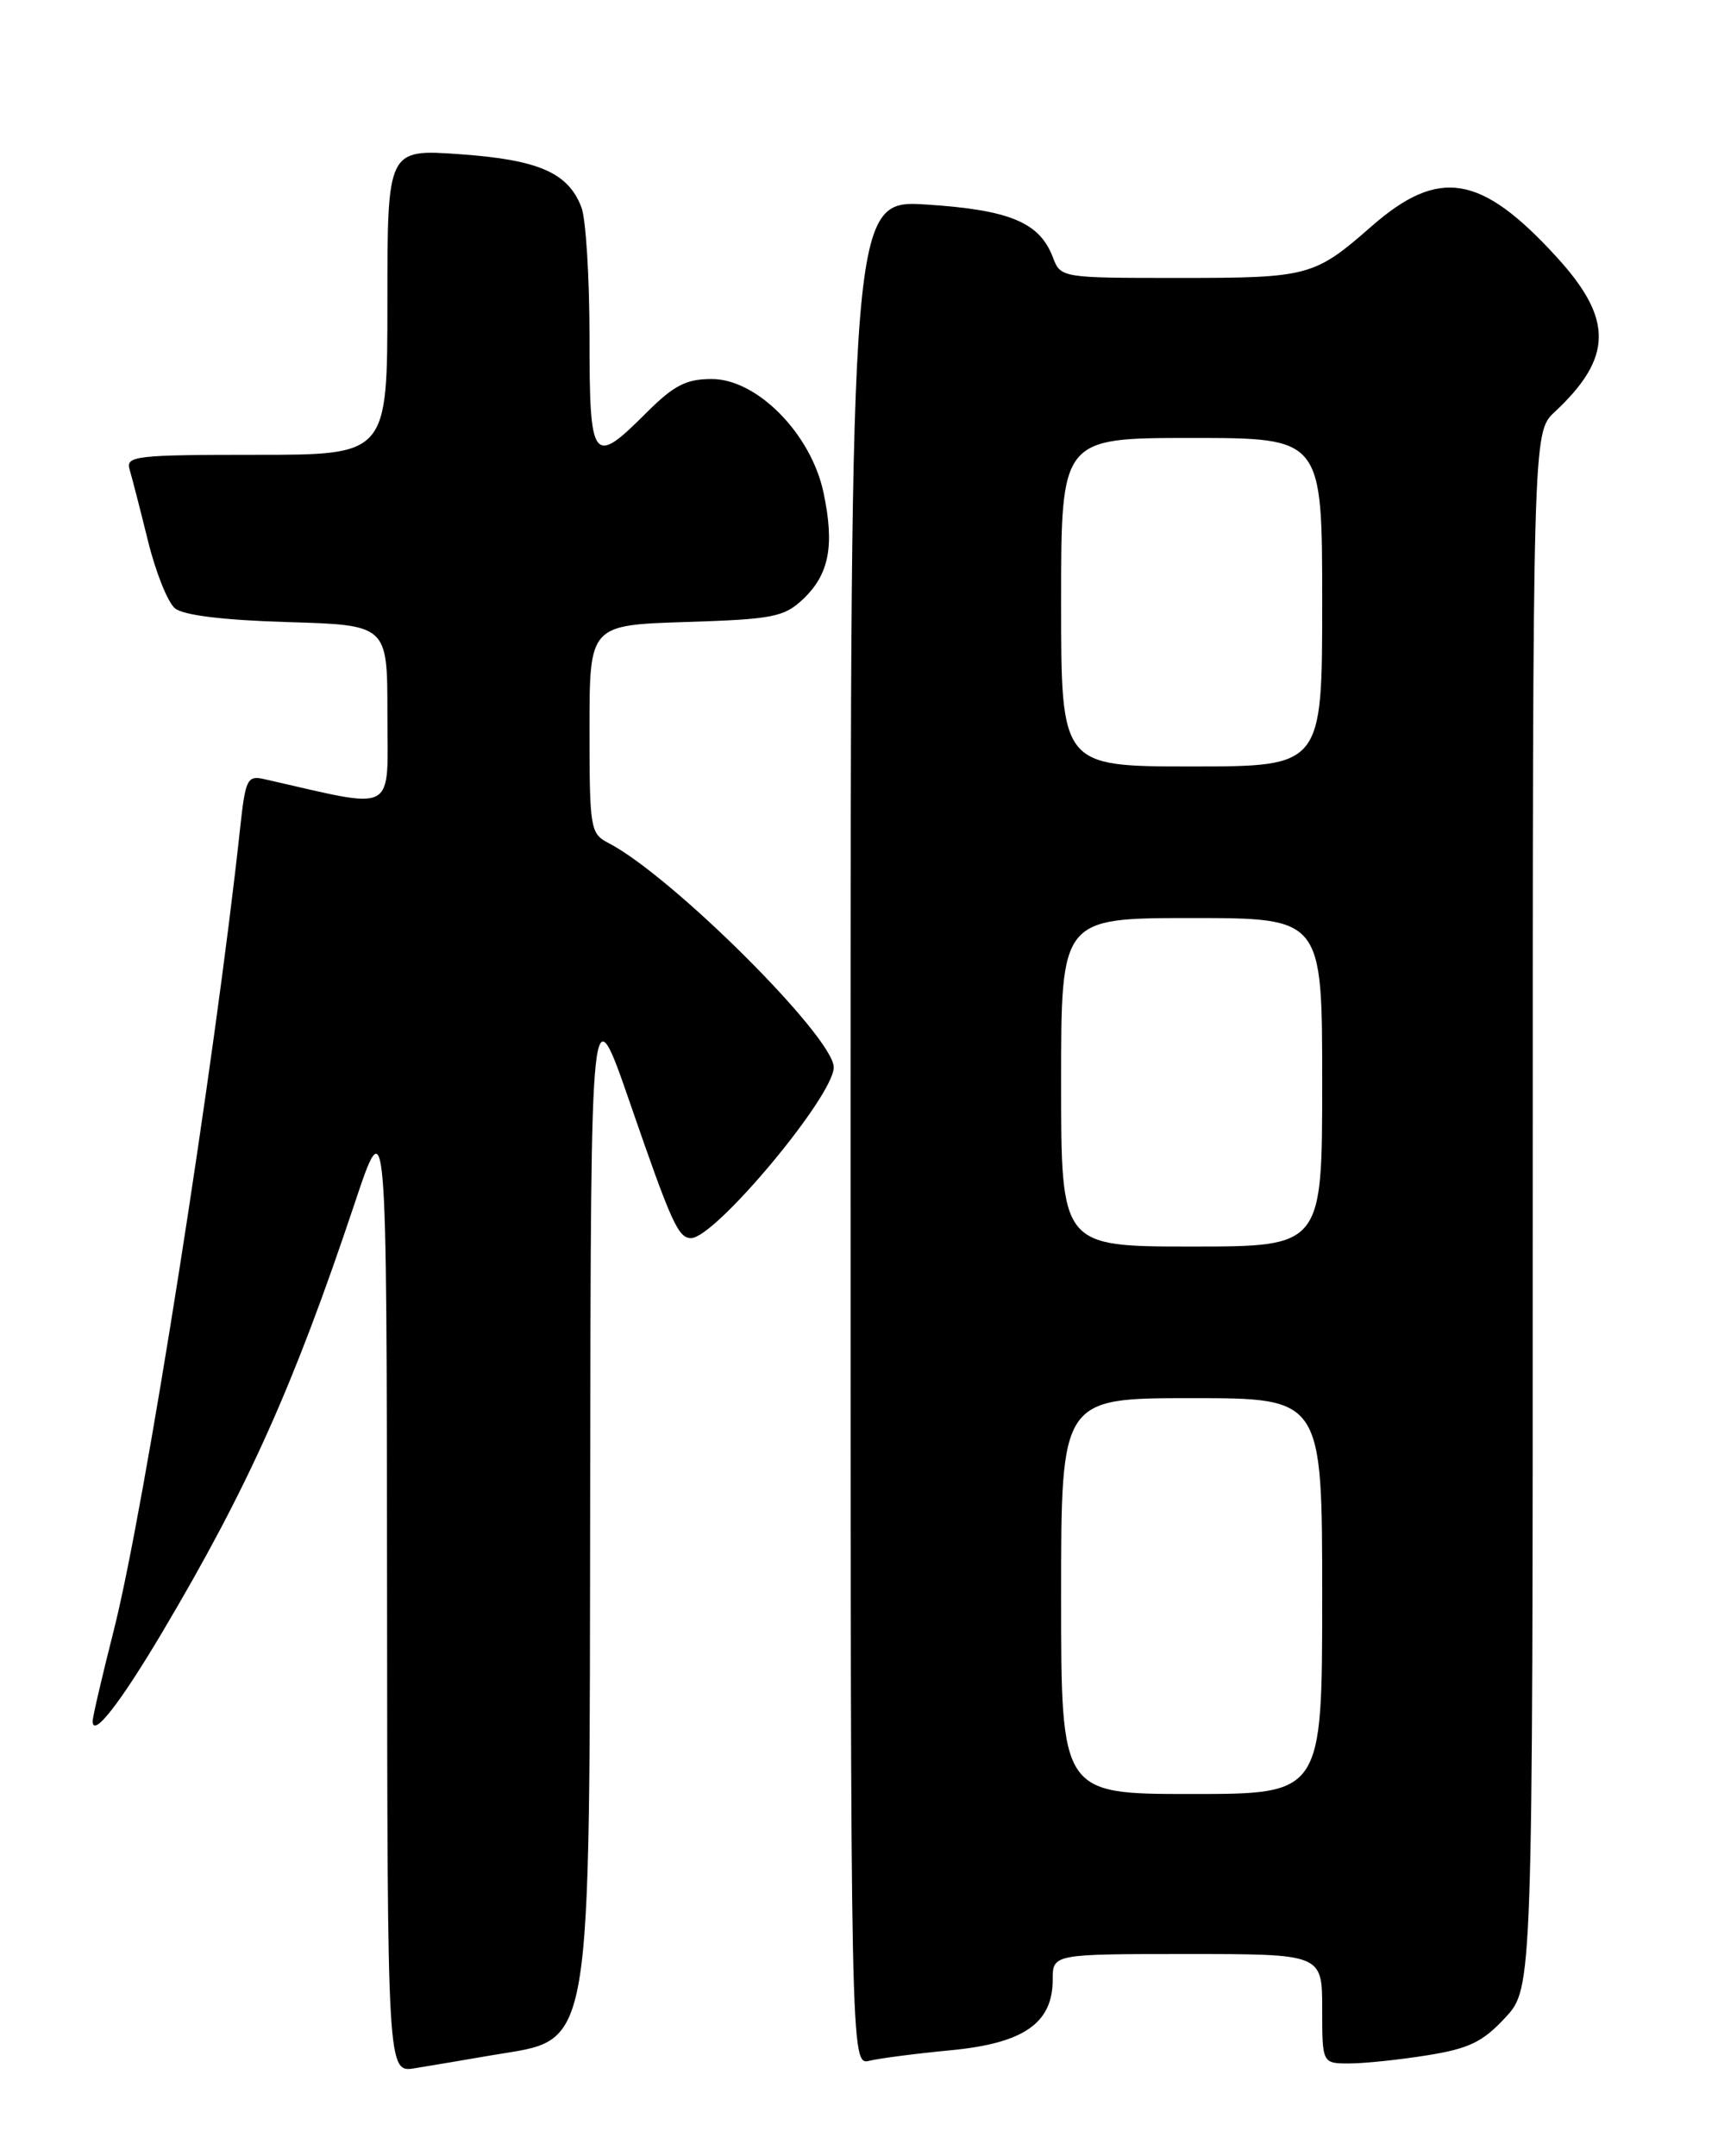 <?xml version="1.0" encoding="UTF-8" standalone="no"?>
<!DOCTYPE svg PUBLIC "-//W3C//DTD SVG 1.1//EN" "http://www.w3.org/Graphics/SVG/1.1/DTD/svg11.dtd" >
<svg xmlns="http://www.w3.org/2000/svg" xmlns:xlink="http://www.w3.org/1999/xlink" version="1.1" viewBox="0 0 204 256">
 <g >
 <path fill="currentColor"
d=" M 58.39 244.02 C 70.55 241.94 69.98 245.25 70.08 175.78 C 70.16 117.50 70.16 117.50 74.83 131.02 C 79.74 145.24 80.54 147.00 82.06 147.00 C 84.91 147.00 99.01 130.12 99.00 126.72 C 98.98 123.11 79.73 103.95 72.25 100.09 C 70.10 98.98 70.00 98.38 70.00 86.57 C 70.00 74.22 70.00 74.22 81.42 73.85 C 91.73 73.53 93.09 73.26 95.32 71.17 C 98.46 68.22 99.12 64.81 97.79 58.50 C 96.32 51.52 89.91 45.00 84.51 45.00 C 81.47 45.00 80.01 45.76 76.76 49.00 C 70.37 55.40 70.00 54.91 70.00 40.07 C 70.00 32.95 69.57 26.00 69.04 24.62 C 67.48 20.51 63.96 18.97 54.61 18.31 C 46.00 17.70 46.00 17.70 46.00 35.85 C 46.00 54.00 46.00 54.00 30.43 54.00 C 16.07 54.00 14.91 54.14 15.39 55.75 C 15.68 56.71 16.66 60.53 17.57 64.22 C 18.48 67.92 19.92 71.52 20.77 72.22 C 21.76 73.05 26.49 73.63 34.15 73.86 C 46.00 74.21 46.00 74.21 46.00 84.61 C 46.00 96.88 47.39 96.12 31.35 92.50 C 29.37 92.05 29.14 92.52 28.52 98.26 C 25.51 126.19 17.18 179.10 13.51 193.57 C 12.13 199.01 11.00 203.86 11.00 204.35 C 11.00 206.41 14.25 202.26 19.34 193.67 C 29.43 176.66 34.86 164.56 42.07 143.00 C 45.91 131.50 45.91 131.50 45.96 188.80 C 46.00 246.09 46.00 246.09 49.25 245.56 C 51.04 245.27 55.15 244.58 58.39 244.02 Z  M 112.94 243.42 C 121.56 242.59 125.00 240.21 125.00 235.05 C 125.00 232.00 125.00 232.00 141.00 232.00 C 157.00 232.00 157.00 232.00 157.00 238.50 C 157.00 245.00 157.00 245.00 160.25 244.99 C 162.04 244.99 166.20 244.55 169.50 244.02 C 174.44 243.23 176.08 242.43 178.75 239.54 C 182.00 236.03 182.00 236.03 182.00 143.69 C 182.00 51.35 182.00 51.35 184.60 48.92 C 191.52 42.46 191.58 37.89 184.85 30.53 C 175.86 20.69 170.87 19.86 162.86 26.87 C 156.07 32.82 155.39 33.00 140.04 33.00 C 126.01 33.00 125.95 32.99 125.02 30.55 C 123.45 26.41 119.91 24.93 110.08 24.29 C 101.00 23.70 101.00 23.70 101.00 134.46 C 101.00 245.22 101.00 245.22 103.25 244.67 C 104.49 244.37 108.85 243.81 112.94 243.42 Z  M 126.00 189.50 C 126.00 166.00 126.00 166.00 141.50 166.00 C 157.00 166.00 157.00 166.00 157.00 189.50 C 157.00 213.00 157.00 213.00 141.50 213.00 C 126.00 213.00 126.00 213.00 126.00 189.50 Z  M 126.00 128.50 C 126.00 109.00 126.00 109.00 141.50 109.00 C 157.00 109.00 157.00 109.00 157.00 128.50 C 157.00 148.00 157.00 148.00 141.50 148.00 C 126.00 148.00 126.00 148.00 126.00 128.50 Z  M 126.00 71.50 C 126.00 52.00 126.00 52.00 141.50 52.00 C 157.00 52.00 157.00 52.00 157.00 71.50 C 157.00 91.00 157.00 91.00 141.50 91.00 C 126.00 91.00 126.00 91.00 126.00 71.50 Z "/>
</g>
</svg>